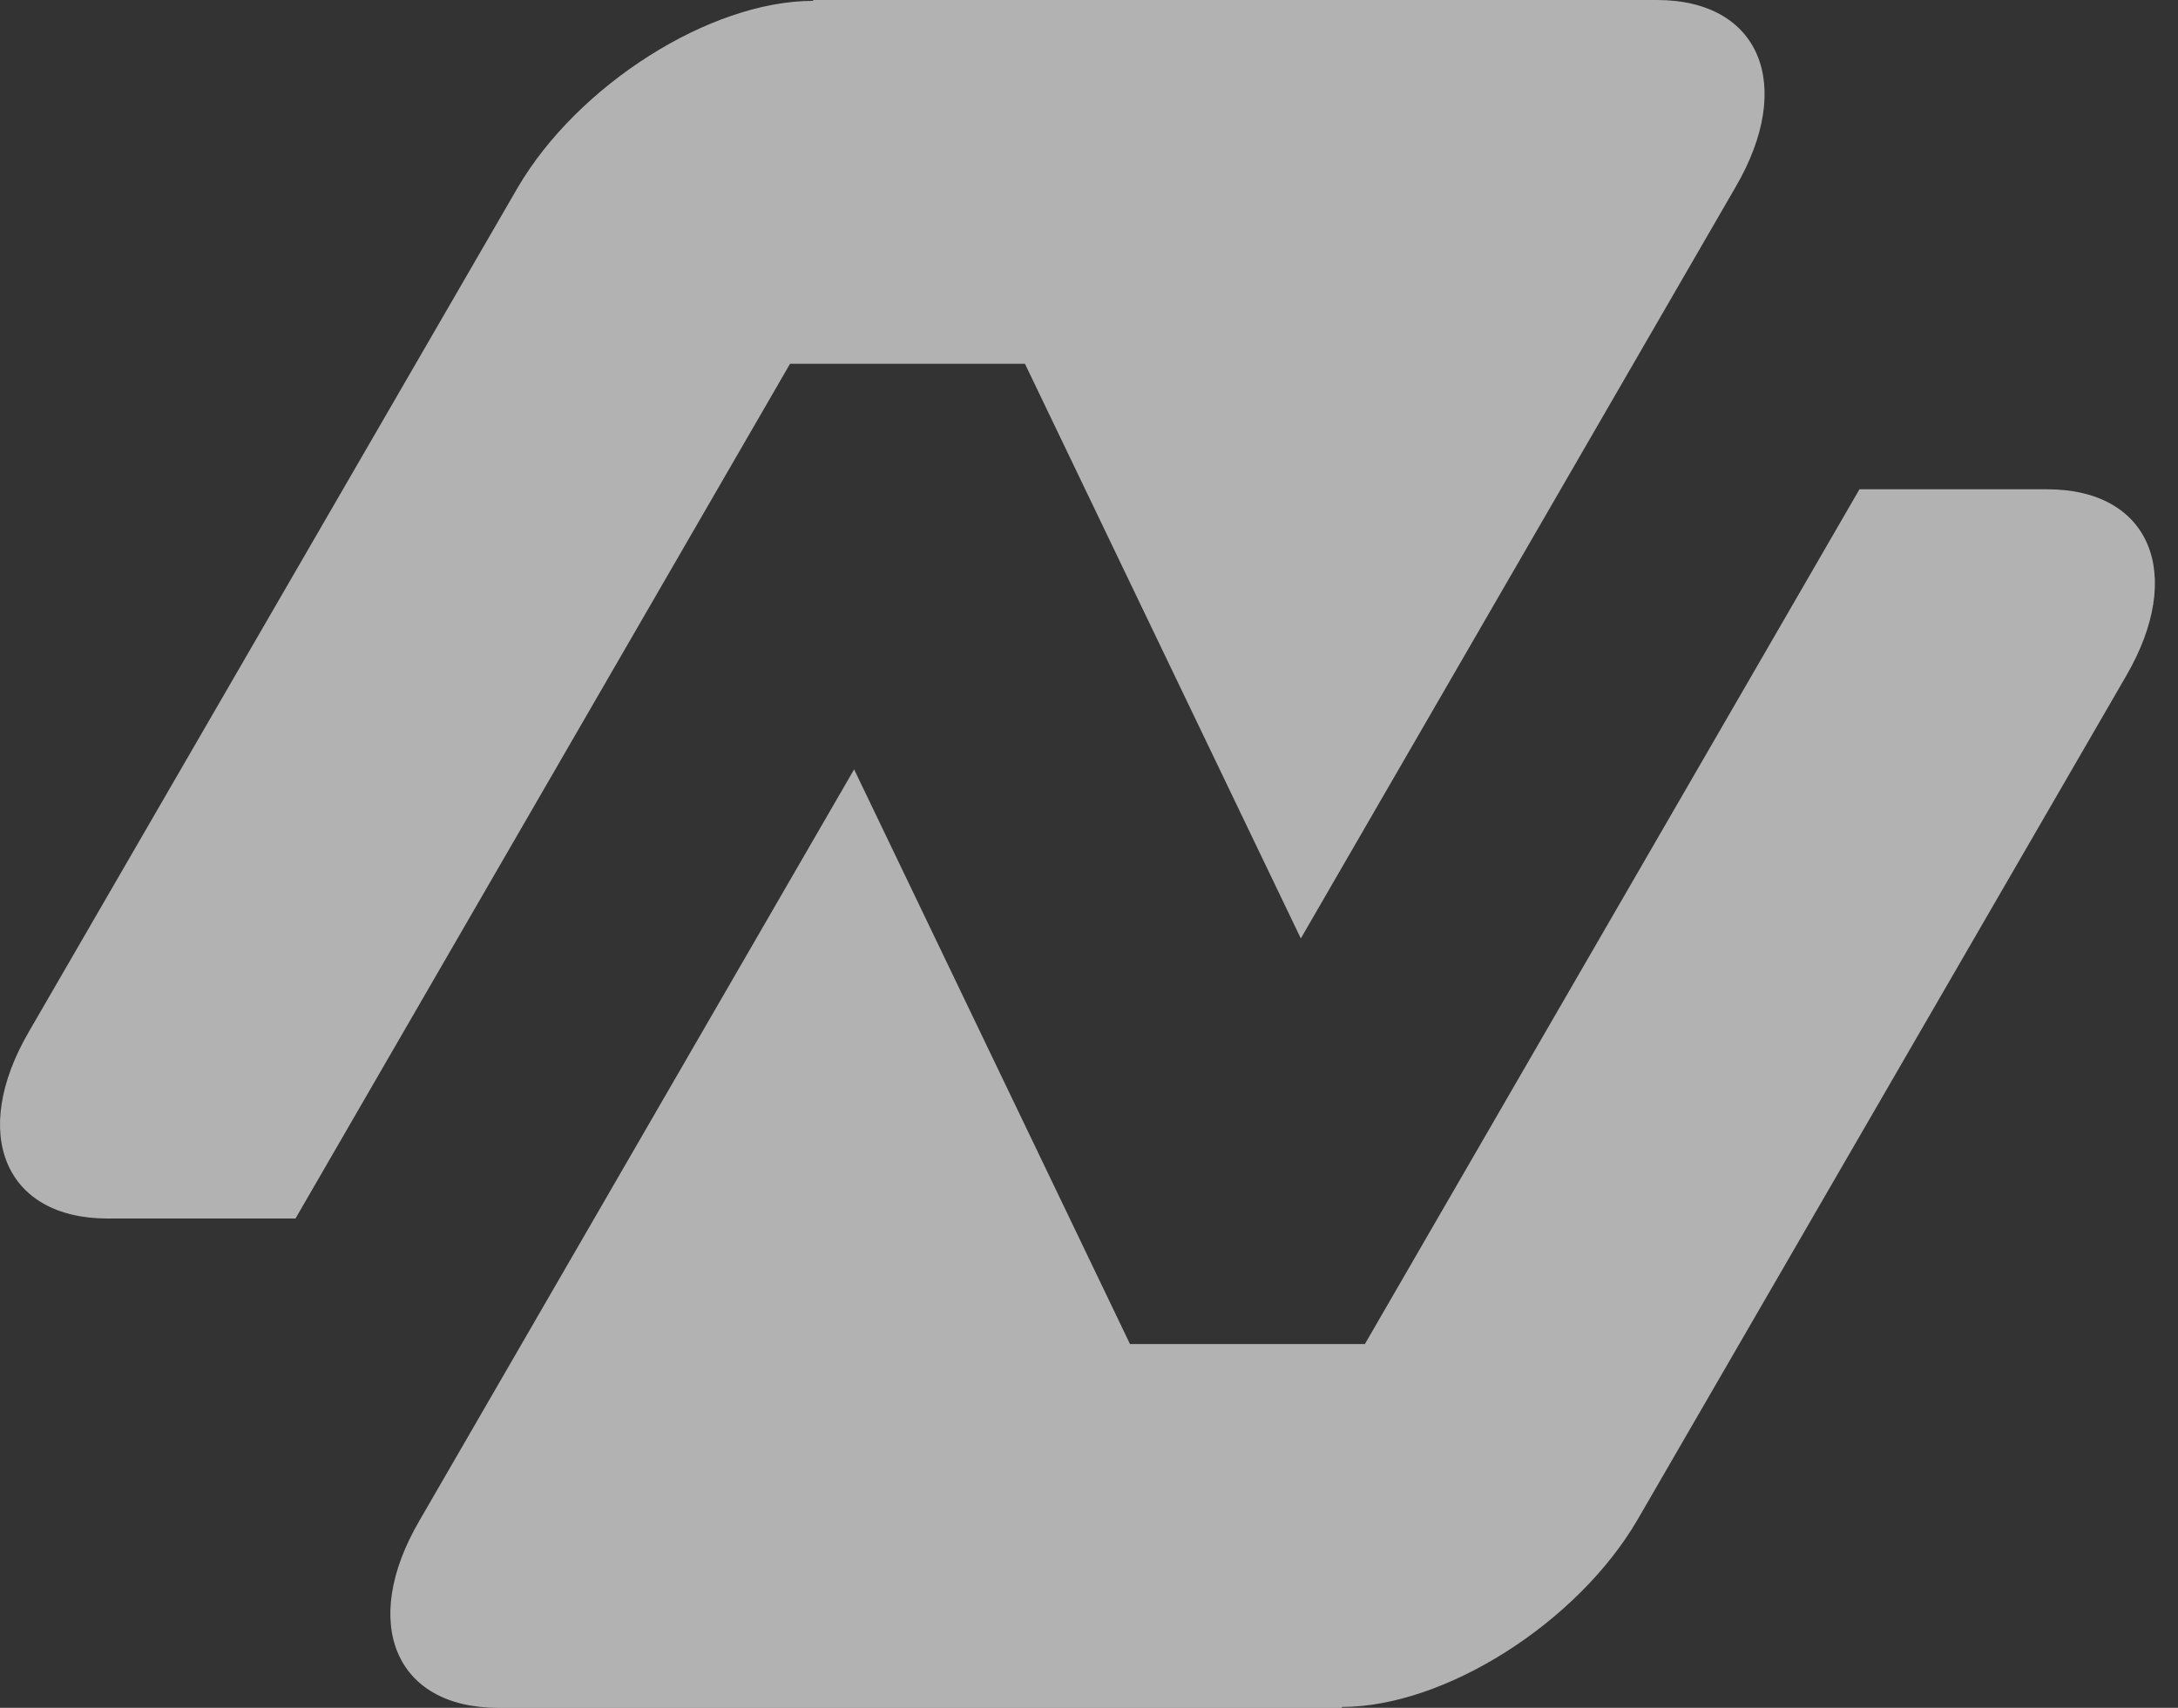 <svg width="51" height="40" viewBox="0 0 51 40" fill="none" xmlns="http://www.w3.org/2000/svg">
<rect x="0" y="0" width="51" height="40" fill="#333333" stroke="none"/>
<path fill-rule="evenodd" clip-rule="evenodd" d="M19.04 0H38.801C41.201 0 42.041 1.98 40.641 4.38L30.46 21.98L24 8.52H18.5L6.919 28.54H2.519C0.119 28.54 -0.721 26.56 0.679 24.16L12.119 4.4C13.519 2 16.619 0.02 19.04 0.02V0Z" fill="#F6F6F6" fill-opacity="0.65"/>
<path d="M31.42 40H11.659C9.259 40 8.419 38.02 9.819 35.62L20 18.02L26.46 31.48H31.96L43.541 11.46H47.941C50.341 11.46 51.181 13.44 49.781 15.84L38.341 35.6C36.941 38 33.84 39.98 31.42 39.98V40Z" fill="#F6F6F6" fill-opacity="0.65"/>
</svg>
